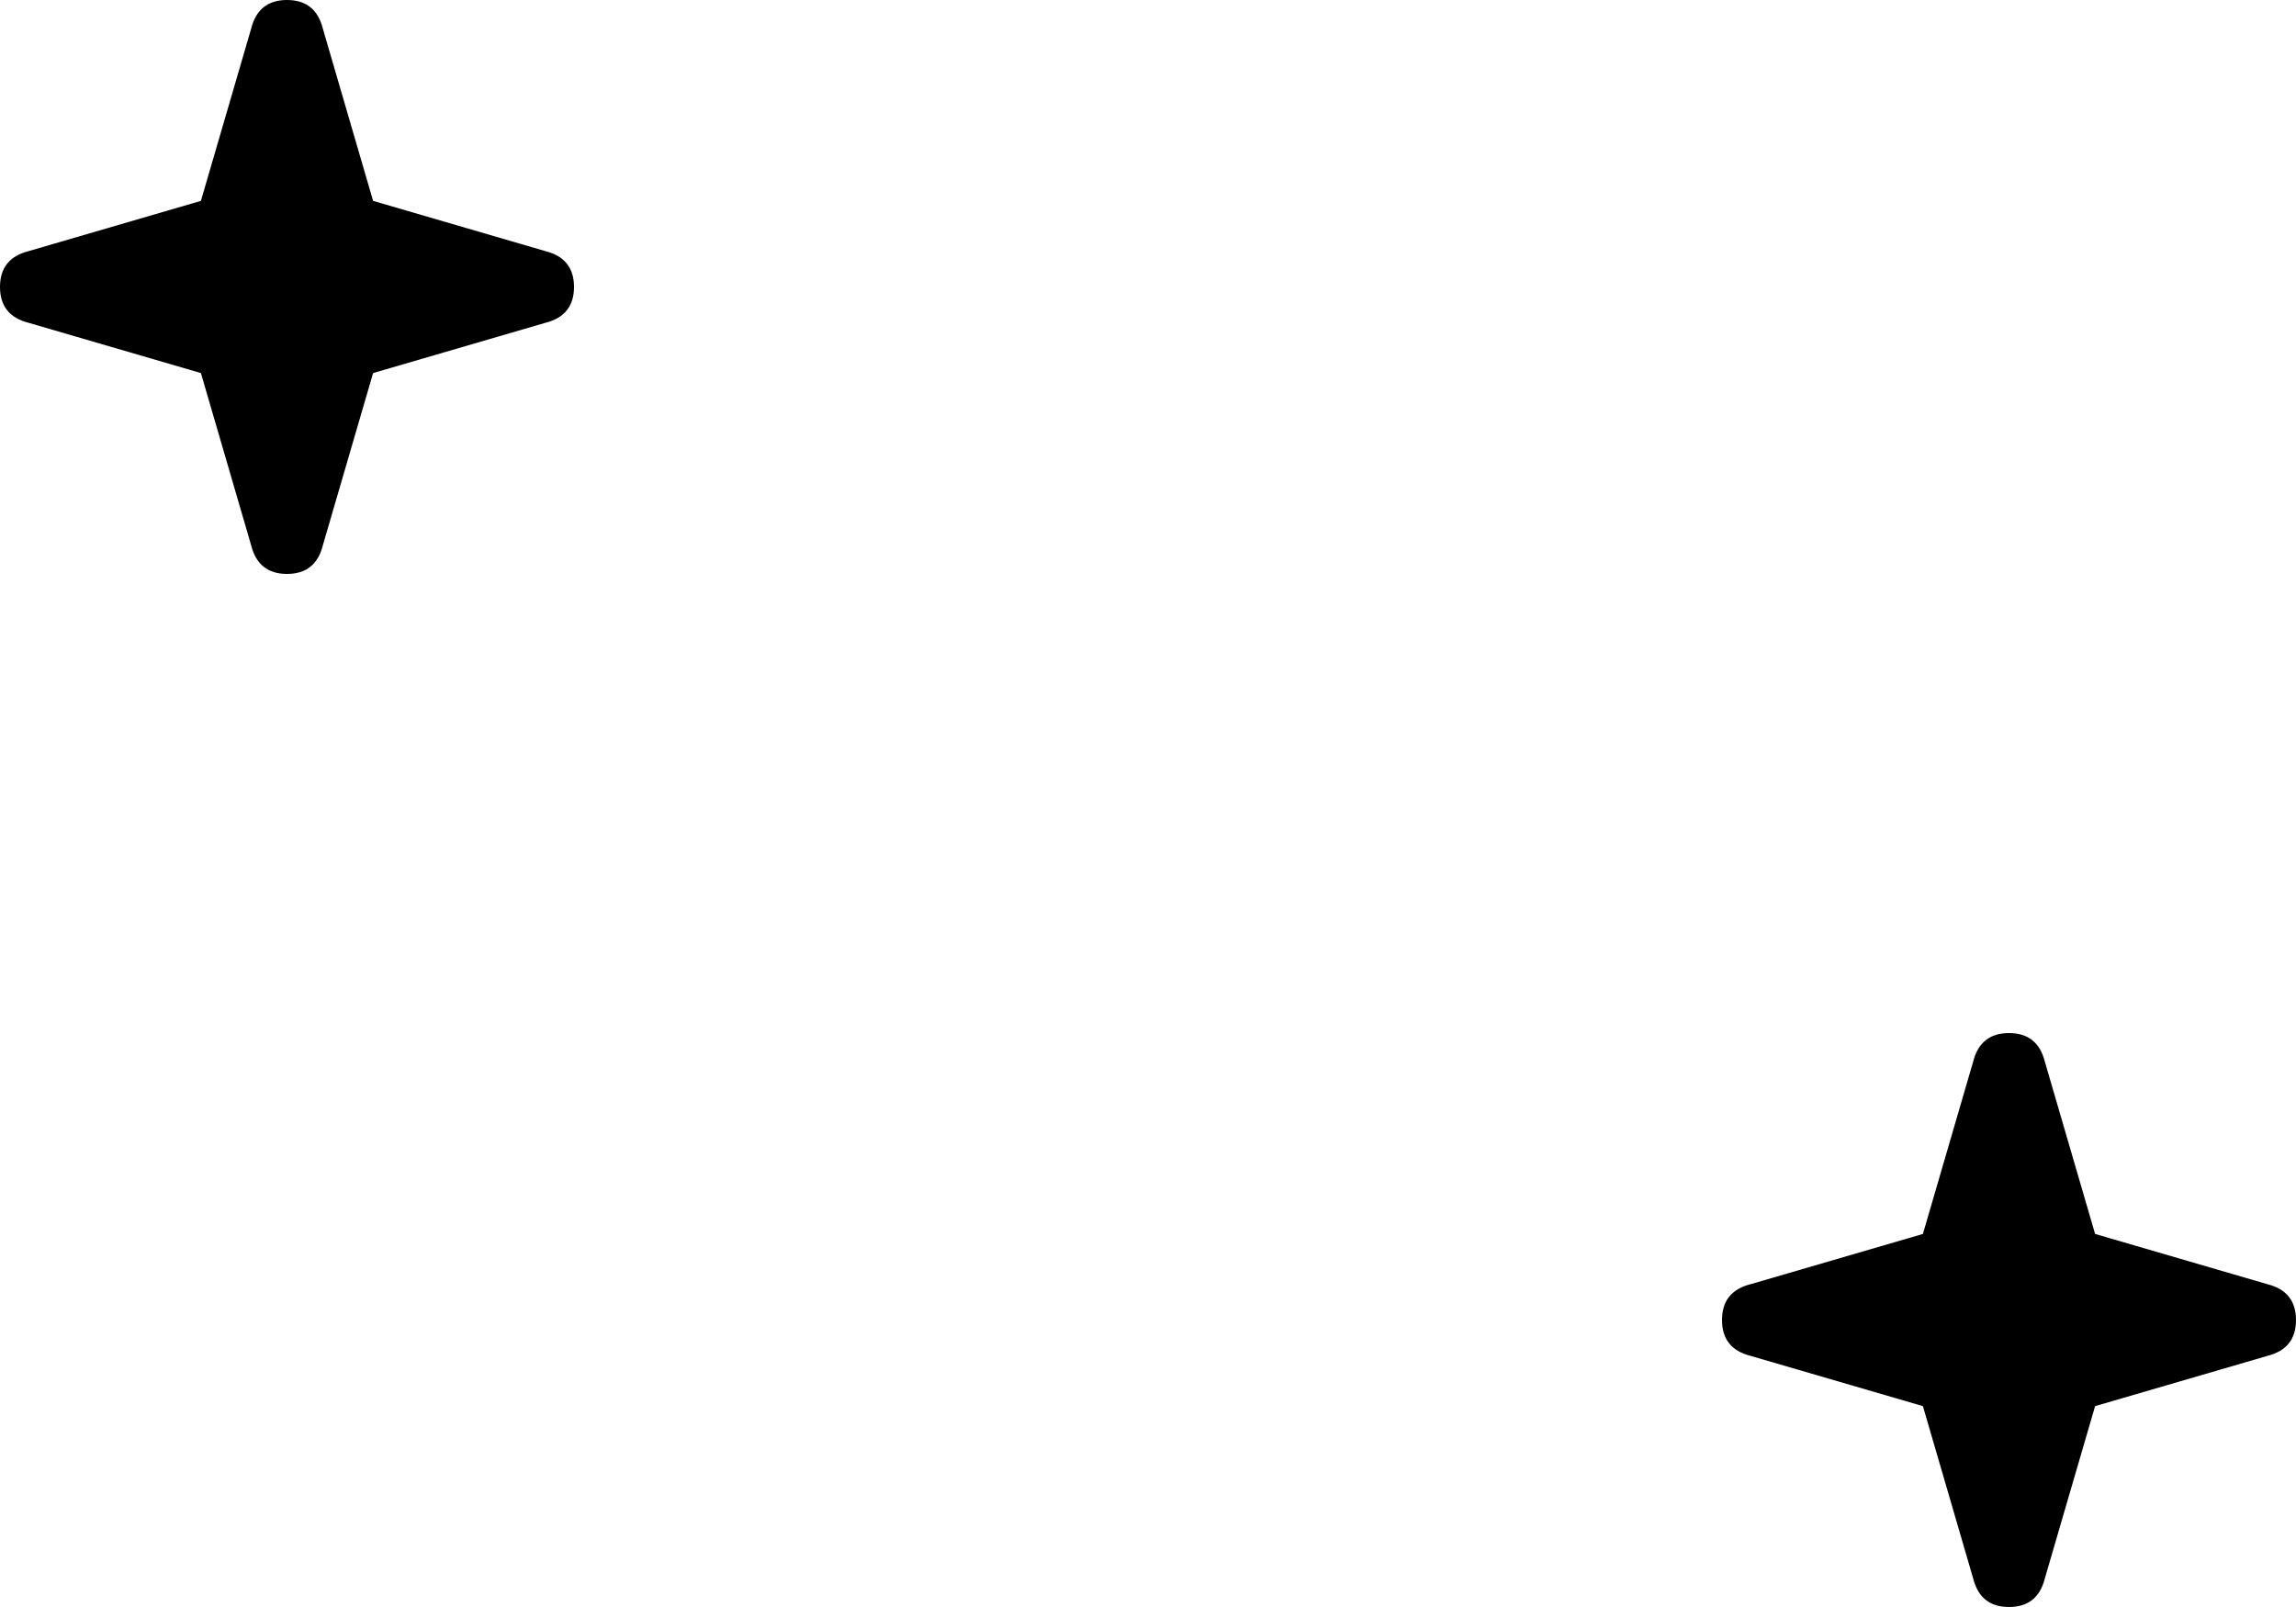 <svg xmlns="http://www.w3.org/2000/svg" viewBox="0 0 640 448">
    <path d="M 90 8 L 104 56 L 152 70 Q 160 72 160 80 Q 160 88 152 90 L 104 104 L 90 152 Q 88 160 80 160 Q 72 160 70 152 L 56 104 L 8 90 Q 0 88 0 80 Q 0 72 8 70 L 56 56 L 70 8 Q 72 0 80 0 Q 88 0 90 8 L 90 8 Z M 570 296 L 584 344 L 632 358 Q 640 360 640 368 Q 640 376 632 378 L 584 392 L 570 440 Q 568 448 560 448 Q 552 448 550 440 L 536 392 L 488 378 Q 480 376 480 368 Q 480 360 488 358 L 536 344 L 550 296 Q 552 288 560 288 Q 568 288 570 296 L 570 296 Z"/>
</svg>
